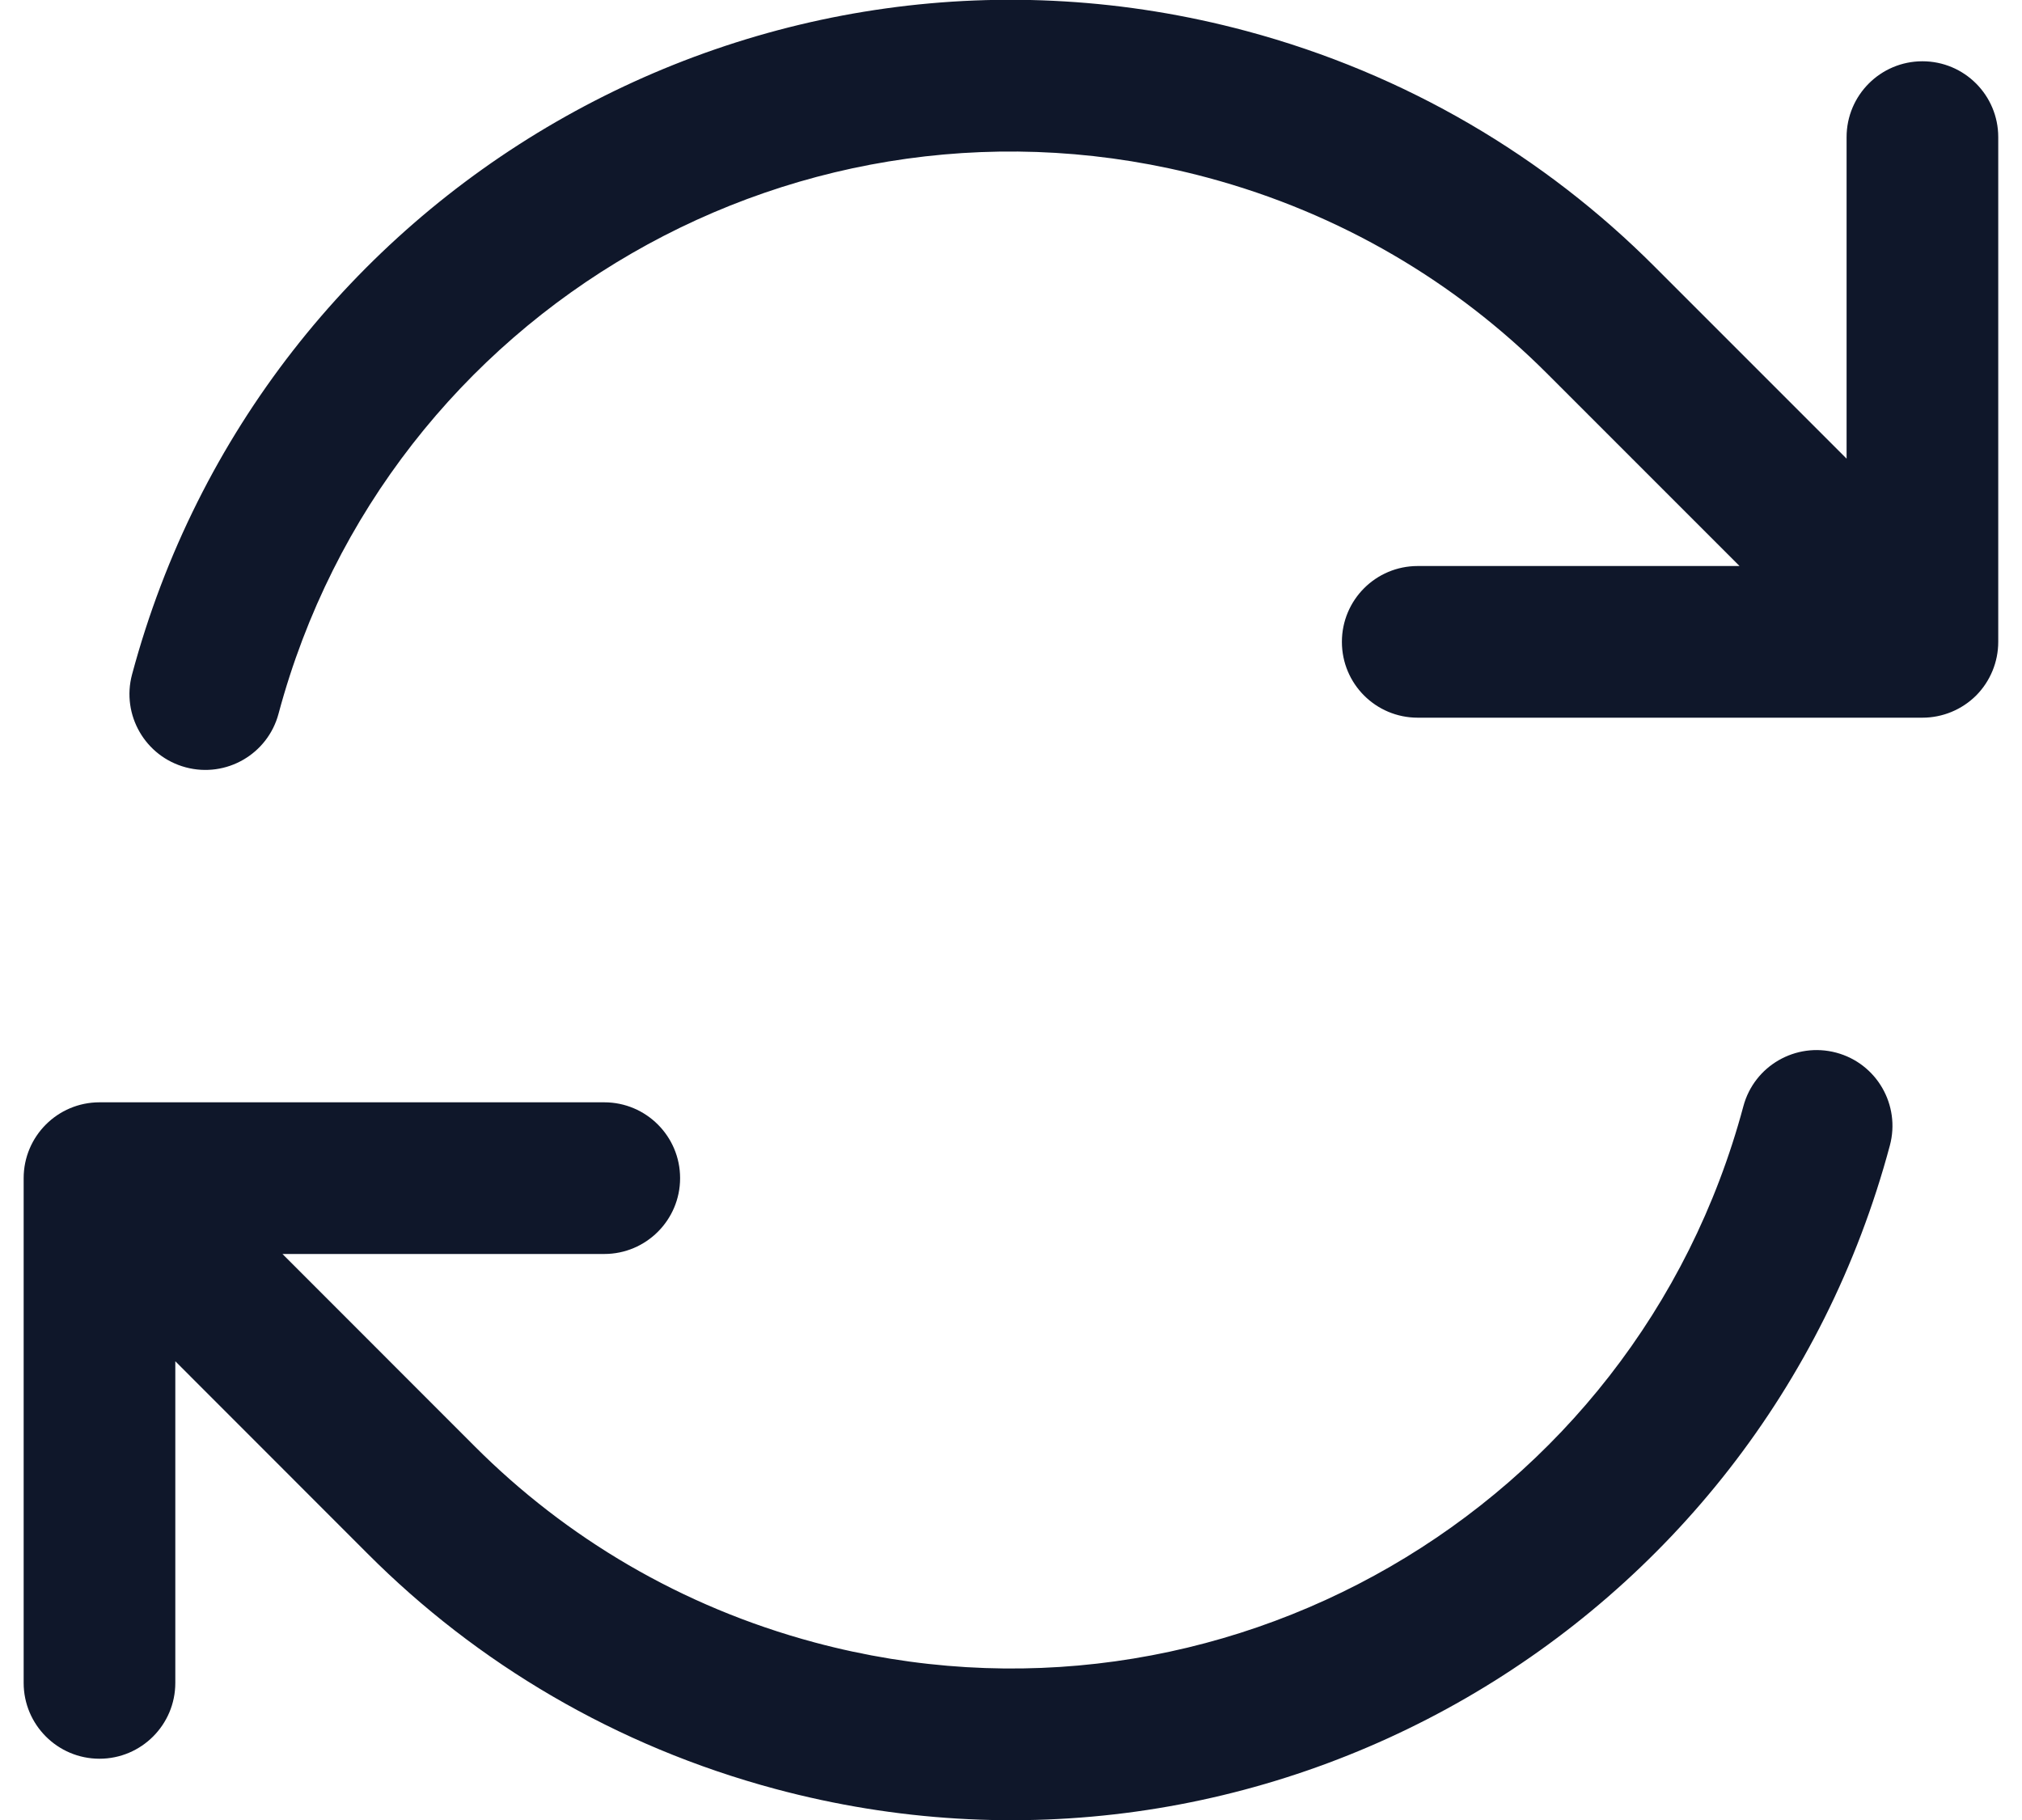 <svg width="20" height="18" viewBox="0 0 20 18" fill="none" xmlns="http://www.w3.org/2000/svg">
<path fill-rule="evenodd" clip-rule="evenodd" d="M2.755 7.059C3.827 3.058 7.94 0.684 11.941 1.756C13.262 2.11 14.403 2.794 15.303 3.695L17.206 5.598H14.023C13.608 5.598 13.273 5.934 13.273 6.348C13.273 6.763 13.608 7.098 14.023 7.098H19.015C19.214 7.098 19.405 7.019 19.546 6.879C19.686 6.738 19.765 6.547 19.765 6.348V1.356C19.765 0.942 19.43 0.606 19.015 0.606C18.601 0.606 18.265 0.942 18.265 1.356V4.536L16.365 2.636C15.284 1.553 13.911 0.731 12.329 0.307C7.528 -0.98 2.593 1.869 1.306 6.671C1.199 7.071 1.437 7.482 1.837 7.589C2.237 7.696 2.648 7.459 2.755 7.059ZM18.163 10.411C17.762 10.304 17.351 10.541 17.244 10.941C16.172 14.942 12.059 17.317 8.058 16.244C6.737 15.89 5.596 15.206 4.696 14.305L2.794 12.402H5.977C6.391 12.402 6.727 12.066 6.727 11.652C6.727 11.238 6.391 10.902 5.977 10.902L0.984 10.902C0.57 10.902 0.234 11.238 0.234 11.652V16.644C0.234 17.058 0.57 17.394 0.984 17.394C1.398 17.394 1.734 17.058 1.734 16.644V13.463L3.634 15.364C4.715 16.448 6.088 17.269 7.67 17.693C12.471 18.98 17.407 16.131 18.693 11.329C18.8 10.929 18.563 10.518 18.163 10.411Z" fill="#0F172A"/>
</svg>
